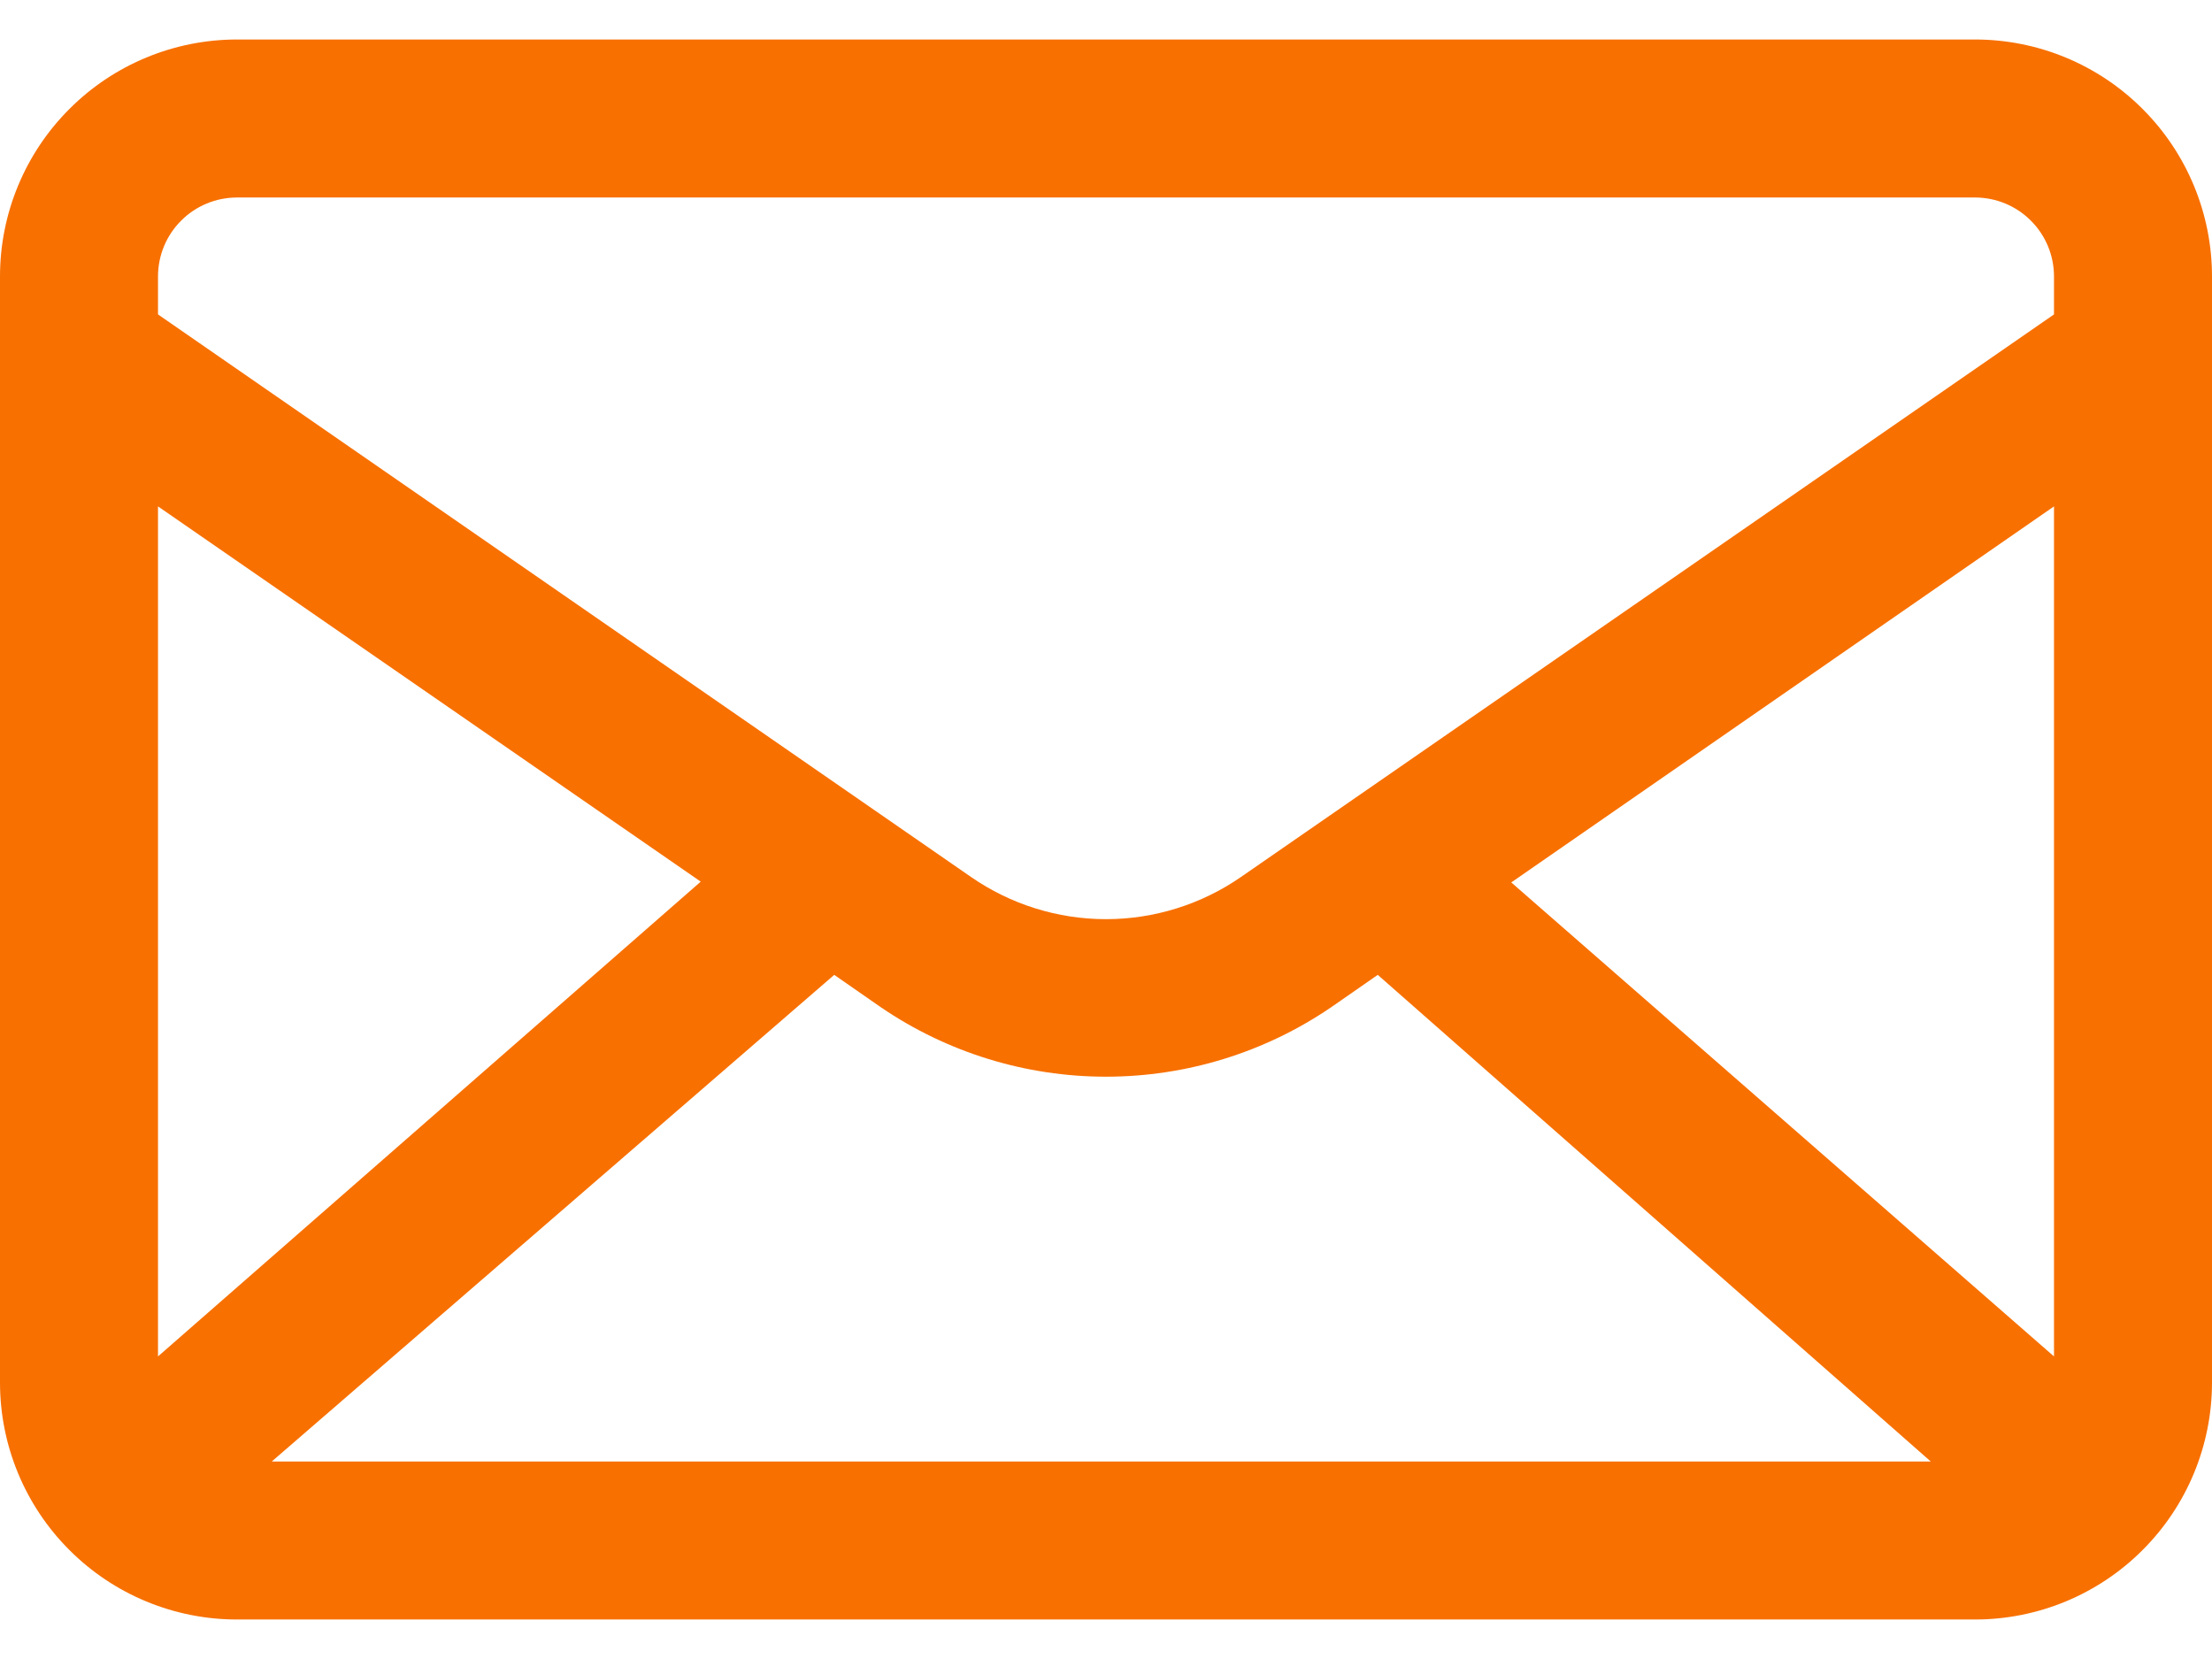 <svg width="28" height="21" viewBox="0 0 28 21" fill="none" xmlns="http://www.w3.org/2000/svg">
<path d="M25 0.5H3C2.204 0.5 1.441 0.816 0.879 1.379C0.316 1.941 0 2.704 0 3.5V17.5C0 18.296 0.316 19.059 0.879 19.621C1.441 20.184 2.204 20.5 3 20.5H25C25.796 20.5 26.559 20.184 27.121 19.621C27.684 19.059 28 18.296 28 17.5V3.5C28 2.704 27.684 1.941 27.121 1.379C26.559 0.816 25.796 0.5 25 0.5ZM2 6.41L8.87 11.16L2 17.17V6.41ZM10.56 12.34L11.15 12.75C11.99 13.323 12.983 13.629 14 13.629C15.017 13.629 16.01 13.323 16.85 12.75L17.44 12.34L24.44 18.5H3.44L10.56 12.34ZM26 17.17L19.13 11.17L26 6.41V17.17ZM3 2.5H25C25.265 2.5 25.52 2.605 25.707 2.793C25.895 2.98 26 3.235 26 3.5V3.98L15.71 11.1C15.208 11.448 14.611 11.635 14 11.635C13.389 11.635 12.792 11.448 12.29 11.1L2 3.98V3.5C2 3.235 2.105 2.98 2.293 2.793C2.48 2.605 2.735 2.5 3 2.5Z" fill="#F87000"/>
</svg>
